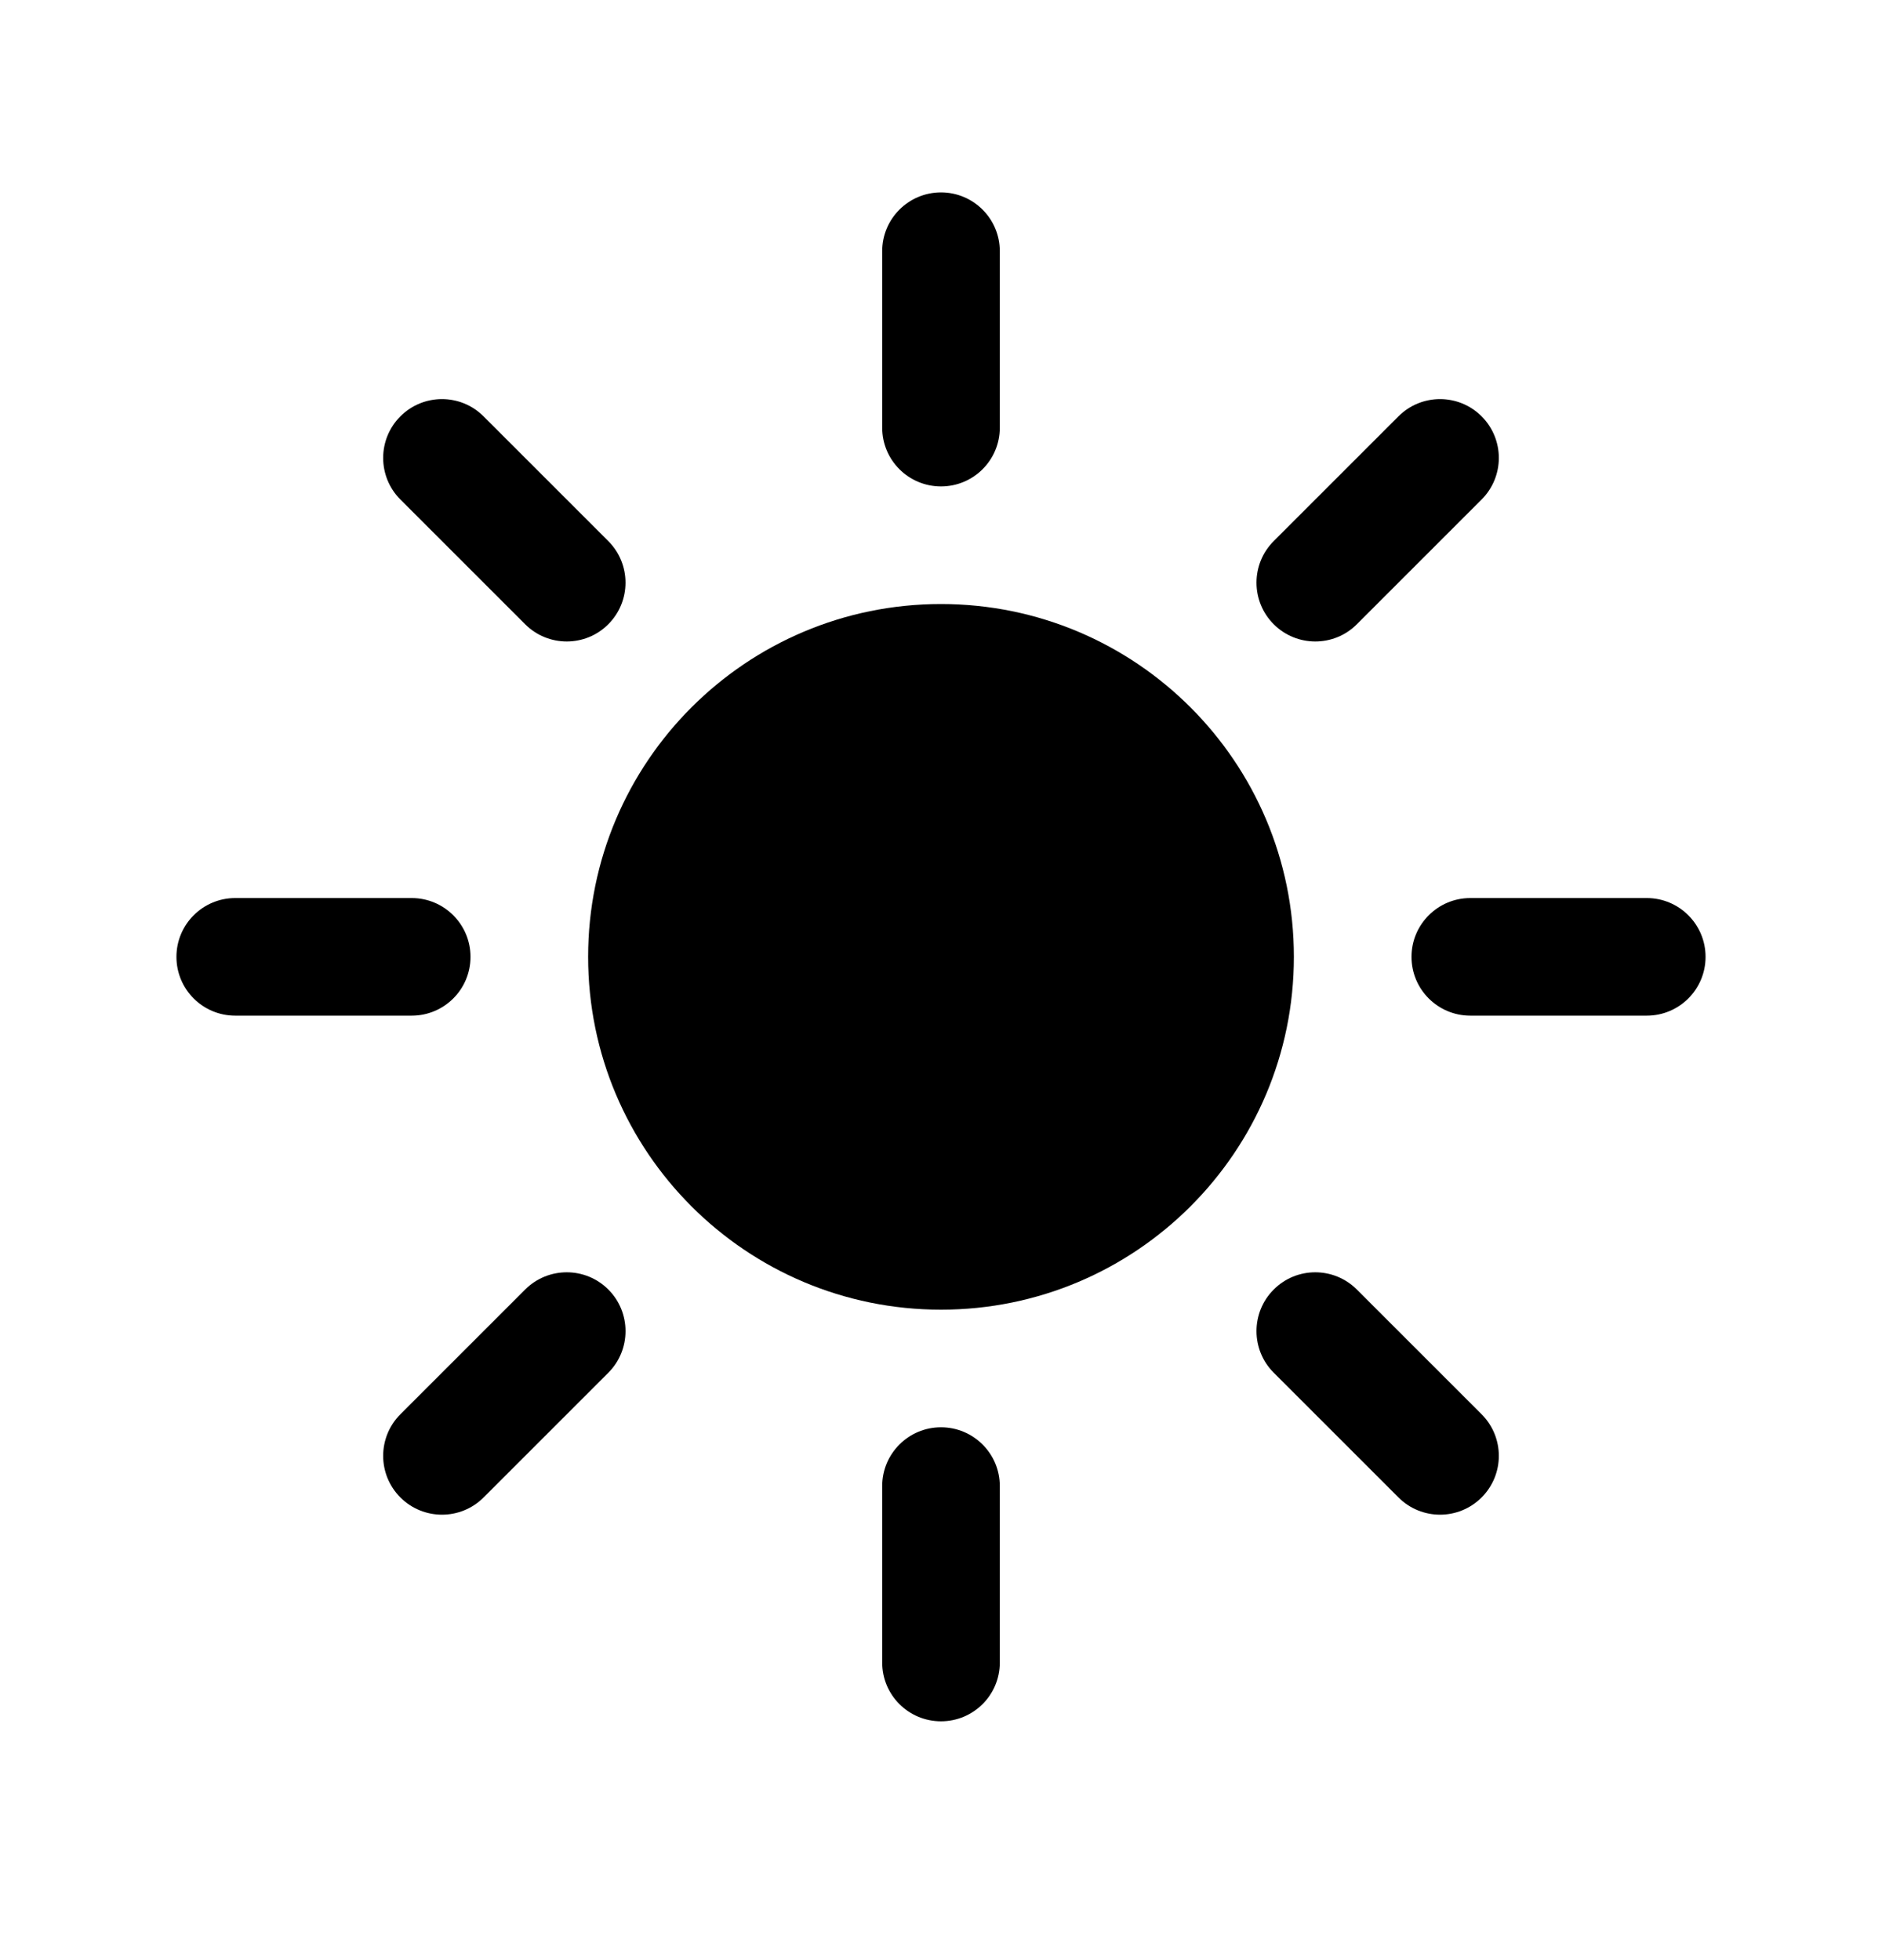 <svg width="24" height="25" viewBox="0 0 24 25" fill="none" xmlns="http://www.w3.org/2000/svg">
<path d="M12 2.454C12.414 2.454 12.75 2.79 12.75 3.204V5.454C12.75 5.869 12.414 6.204 12 6.204C11.586 6.204 11.25 5.869 11.25 5.454V3.204C11.25 2.79 11.586 2.454 12 2.454Z" fill="black"/>
<path d="M7.5 12.204C7.5 9.719 9.515 7.704 12 7.704C14.485 7.704 16.5 9.719 16.5 12.204C16.5 14.69 14.485 16.704 12 16.704C9.515 16.704 7.5 14.69 7.5 12.204Z" fill="black"/>
<path d="M18.894 6.371C19.187 6.078 19.187 5.603 18.894 5.31C18.601 5.017 18.127 5.017 17.834 5.31L16.243 6.901C15.95 7.194 15.95 7.669 16.243 7.962C16.536 8.255 17.011 8.255 17.303 7.962L18.894 6.371Z" fill="black"/>
<path d="M21.75 12.204C21.75 12.619 21.414 12.954 21 12.954H18.75C18.336 12.954 18 12.619 18 12.204C18 11.79 18.336 11.454 18.75 11.454H21C21.414 11.454 21.75 11.79 21.75 12.204Z" fill="black"/>
<path d="M17.834 19.099C18.127 19.392 18.601 19.392 18.894 19.099C19.187 18.806 19.187 18.331 18.894 18.038L17.303 16.447C17.01 16.154 16.535 16.154 16.243 16.447C15.95 16.74 15.95 17.215 16.243 17.508L17.834 19.099Z" fill="black"/>
<path d="M12 18.204C12.414 18.204 12.75 18.54 12.75 18.954V21.204C12.75 21.619 12.414 21.954 12 21.954C11.586 21.954 11.25 21.619 11.25 21.204V18.954C11.25 18.54 11.586 18.204 12 18.204Z" fill="black"/>
<path d="M7.758 17.508C8.05 17.215 8.05 16.74 7.758 16.447C7.465 16.154 6.99 16.154 6.697 16.447L5.106 18.038C4.813 18.331 4.813 18.806 5.106 19.099C5.399 19.392 5.874 19.392 6.167 19.099L7.758 17.508Z" fill="black"/>
<path d="M6 12.204C6 12.619 5.664 12.954 5.25 12.954H3C2.586 12.954 2.25 12.619 2.25 12.204C2.25 11.79 2.586 11.454 3 11.454H5.25C5.664 11.454 6 11.79 6 12.204Z" fill="black"/>
<path d="M6.697 7.962C6.99 8.255 7.465 8.255 7.757 7.962C8.05 7.669 8.05 7.194 7.757 6.901L6.166 5.31C5.874 5.017 5.399 5.017 5.106 5.31C4.813 5.603 4.813 6.078 5.106 6.371L6.697 7.962Z" fill="black"/>
</svg>
